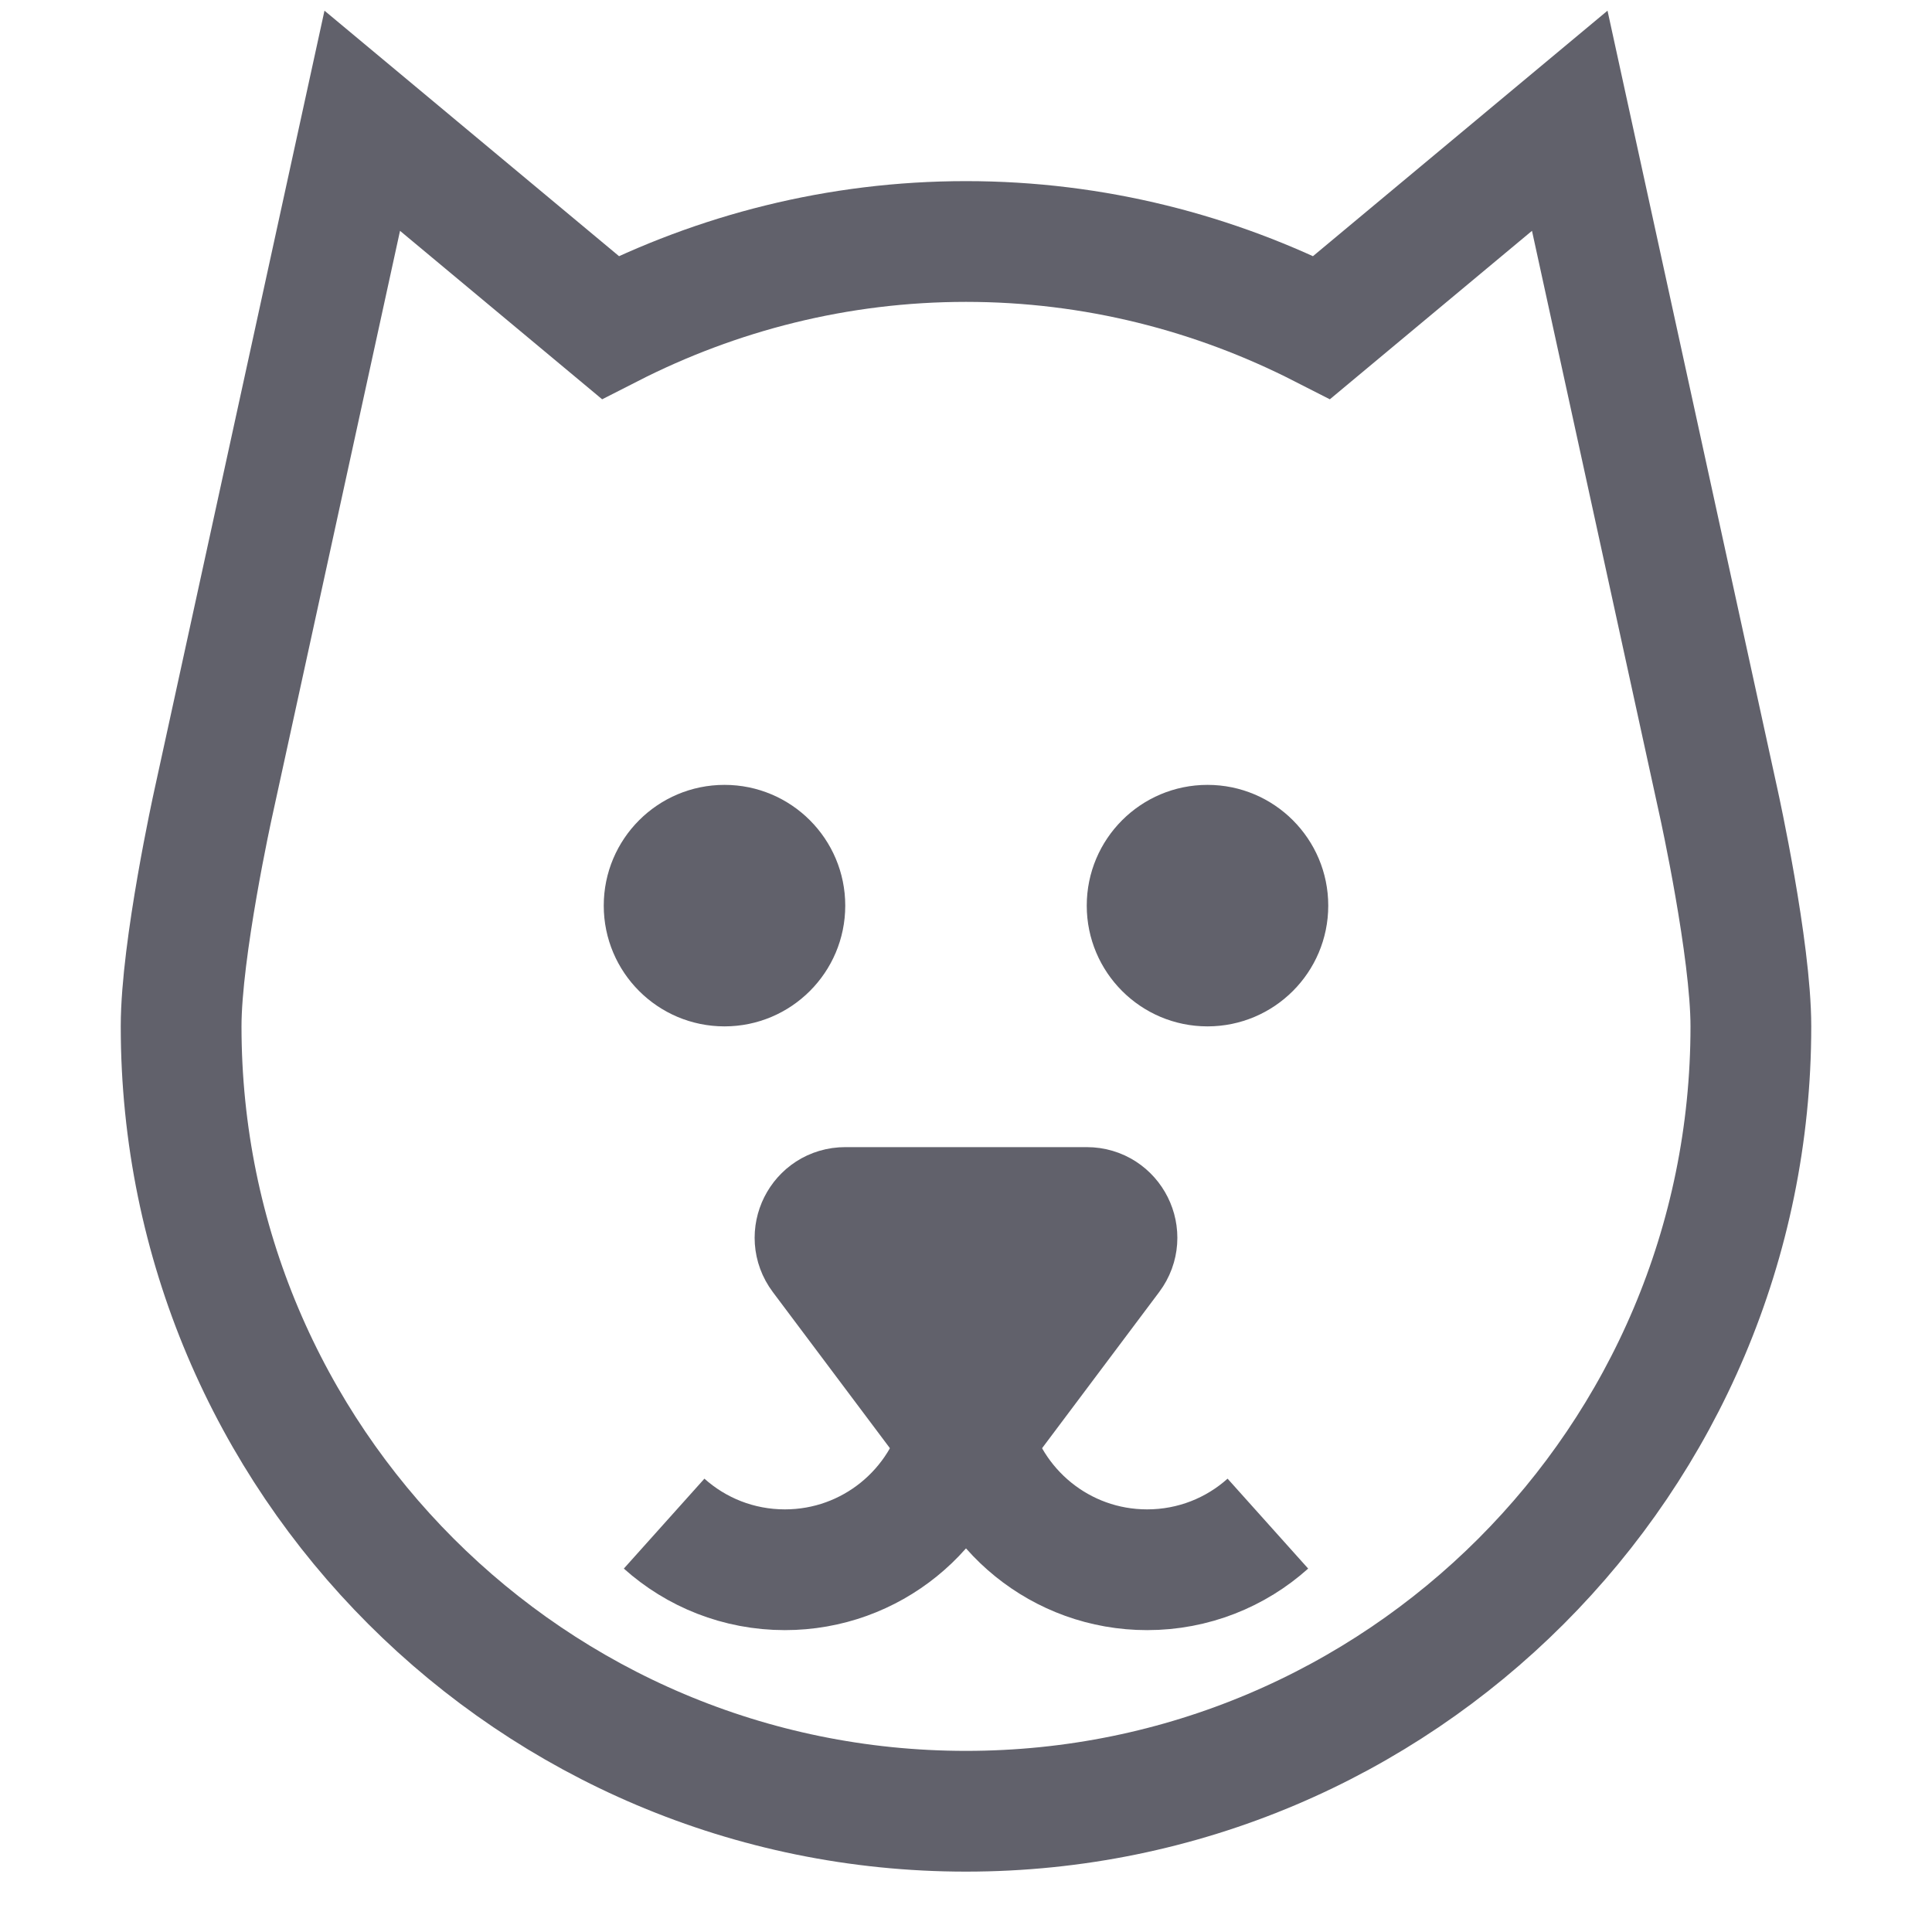 <svg xmlns="http://www.w3.org/2000/svg" height="32" width="32" viewBox="0 0 32 32"><path d="M28.472,13.323l-2.472-11.323-4.107,3.423c-1.77-.903-3.769-1.423-5.893-1.423s-4.122,.52-5.893,1.423L6,2,3.529,13.321s-.529,2.4-.529,3.679c0,7.18,5.82,13,13,13s13-5.82,13-13c0-1.278-.528-3.677-.528-3.677Z" fill="none" stroke="#61616b" stroke-width="2"></path><path d="M14,20h4c.412,0,.647,.47,.4,.8l-2,2.667c-.2,.267-.6,.267-.8,0l-2-2.667c-.247-.33-.012-.8,.4-.8Z" fill="#61616b" stroke="#61616b" stroke-width="2" data-color="color-2"></path><circle cx="12" cy="15" r="2" fill="#61616b" data-color="color-2" data-stroke="none" stroke="none"></circle><circle cx="20" cy="15" r="2" fill="#61616b" data-color="color-2" data-stroke="none" stroke="none"></circle><path d="M15.927,23.661c-.301,1.339-1.497,2.339-2.927,2.339-.769,0-1.47-.289-2-.764" fill="none" stroke="#61616b" stroke-width="2" data-color="color-2"></path><path d="M16.073,23.661c.301,1.339,1.497,2.339,2.927,2.339,.769,0,1.47-.289,2-.764" fill="none" stroke="#61616b" stroke-width="2" data-color="color-2"></path></svg>